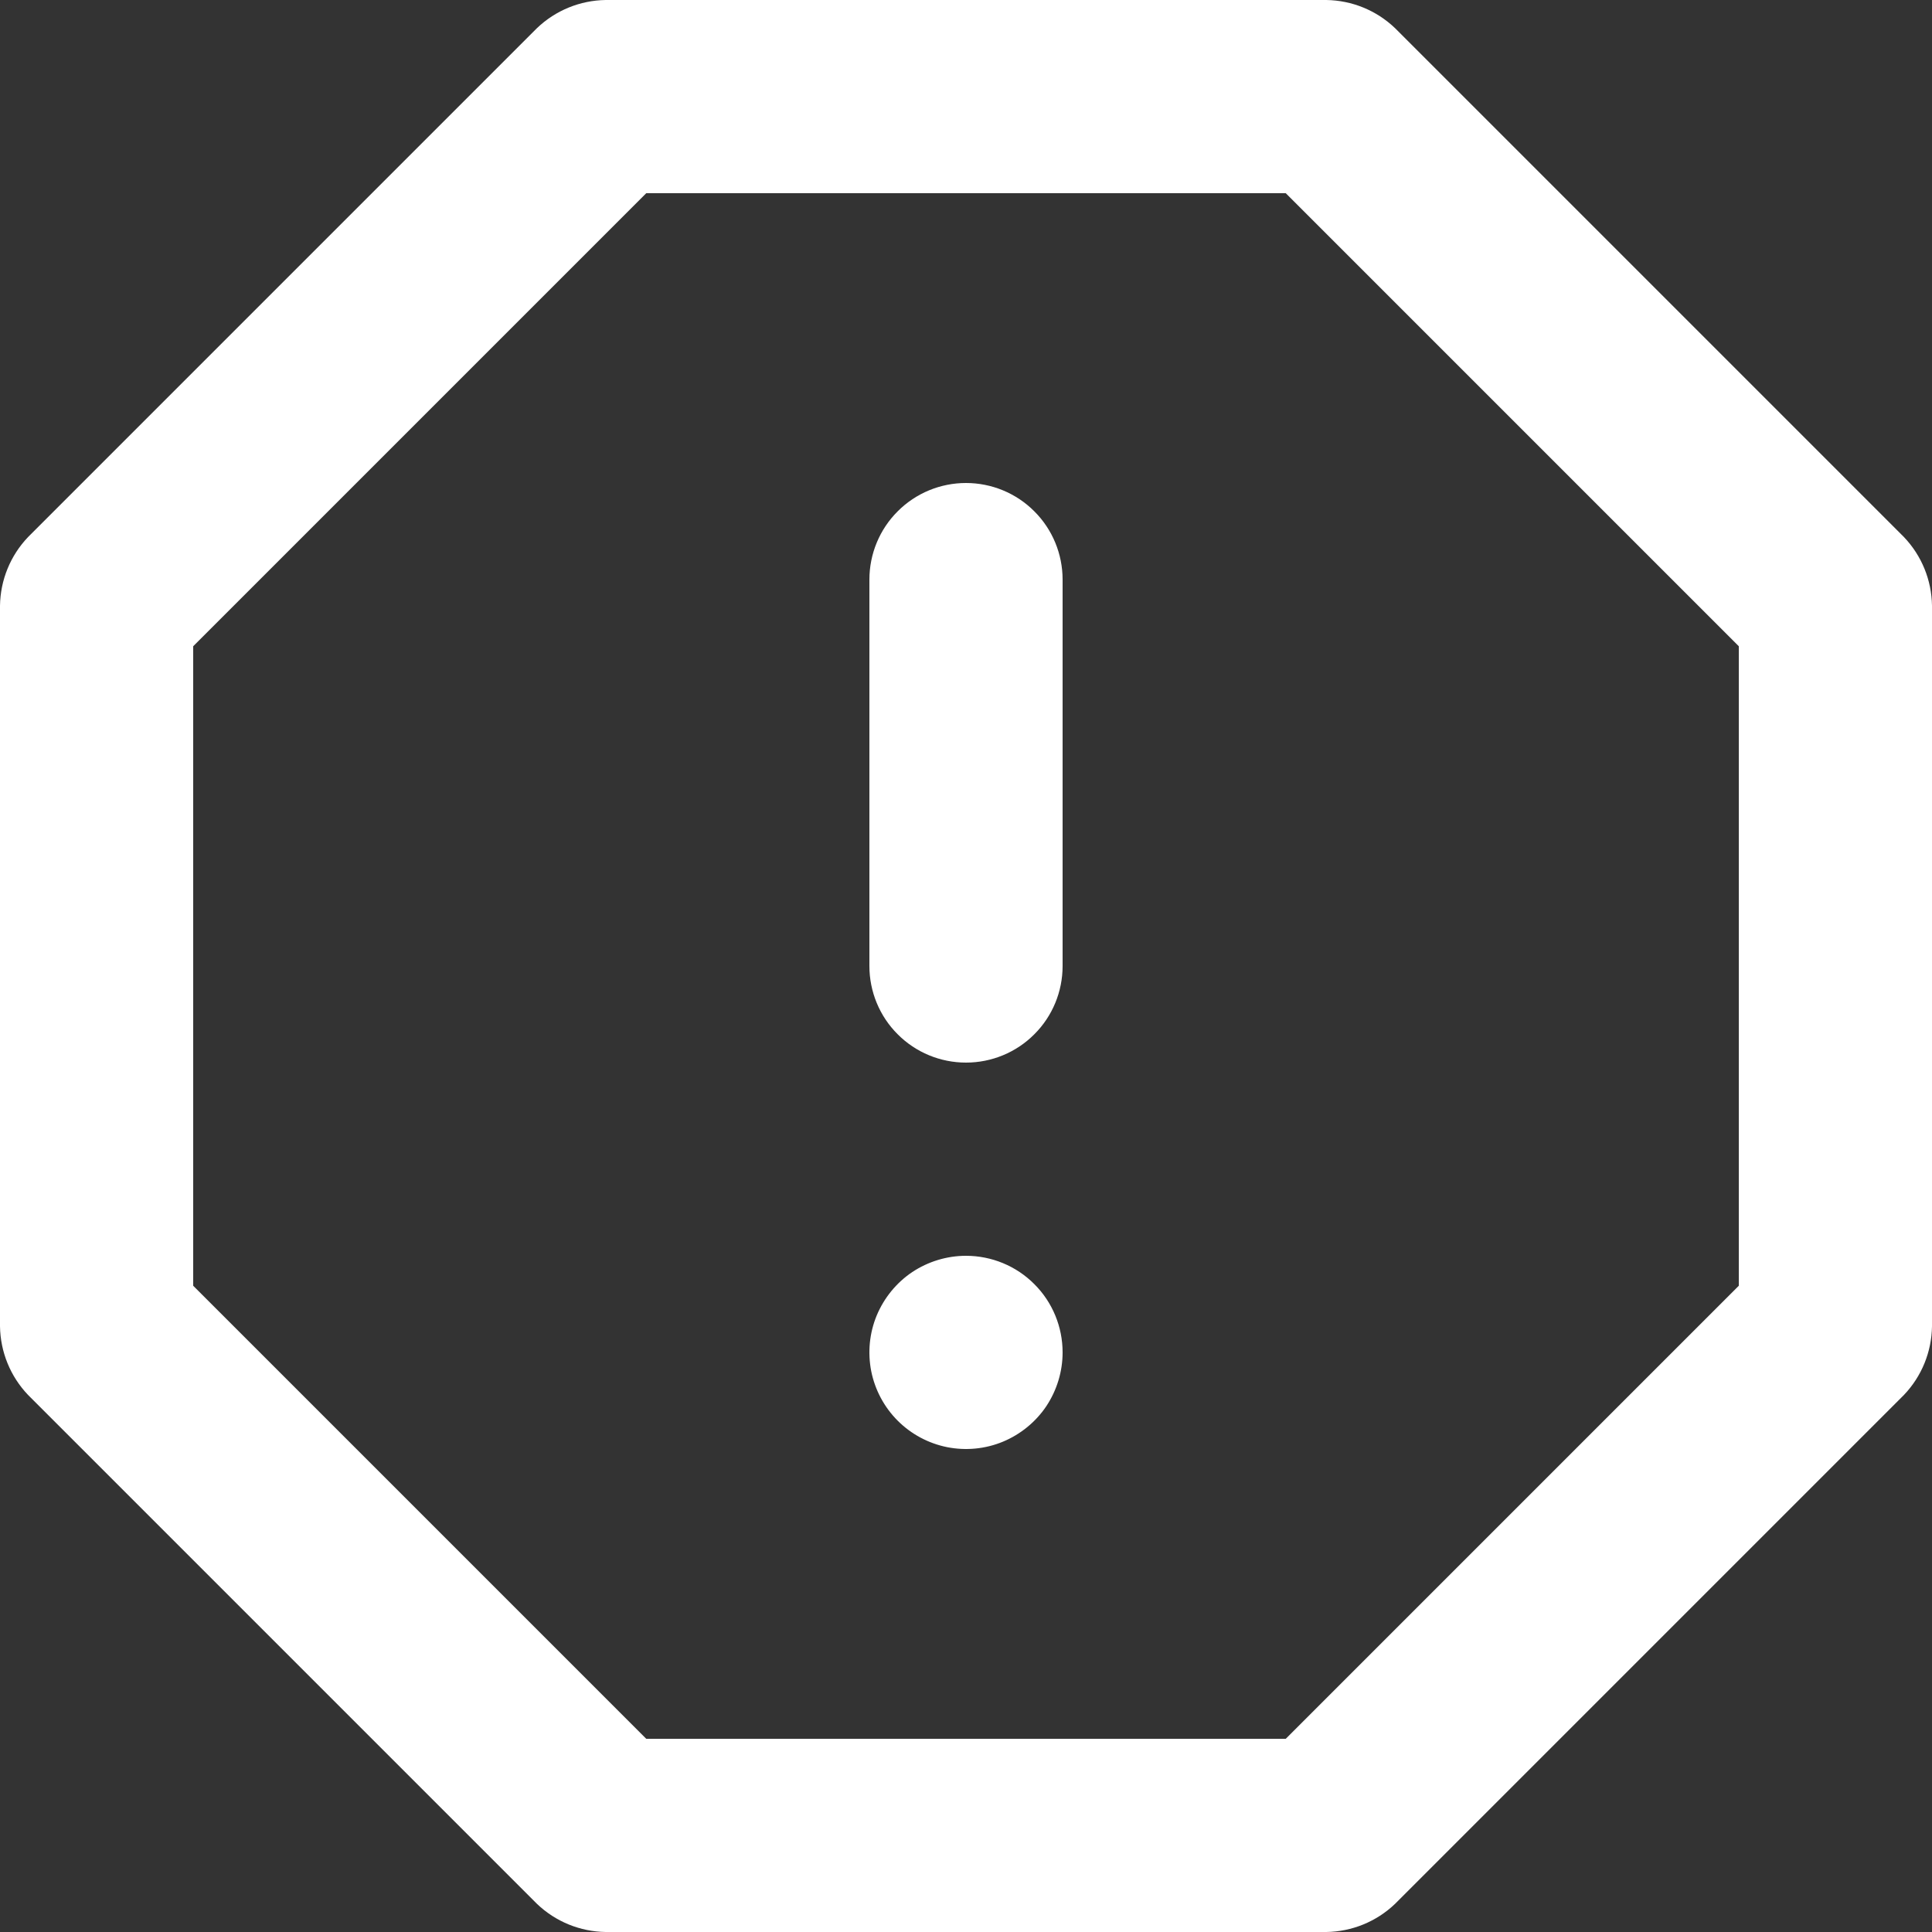 <svg width="20" height="20" viewBox="0 0 20 20" fill="none" xmlns="http://www.w3.org/2000/svg">
<rect x="0" y="0" width="20" height="20" fill="#333333" stroke="none"/>
<path d="M10 5C9.735 5 9.48 5.105 9.293 5.293C9.105 5.48 9 5.735 9 6V10C9 10.265 9.105 10.52 9.293 10.707C9.48 10.895 9.735 11 10 11C10.265 11 10.52 10.895 10.707 10.707C10.895 10.52 11 10.265 11 10V6C11 5.735 10.895 5.48 10.707 5.293C10.52 5.105 10.265 5 10 5ZM10 13C9.802 13 9.609 13.059 9.444 13.168C9.28 13.278 9.152 13.435 9.076 13.617C9 13.8 8.981 14.001 9.019 14.195C9.058 14.389 9.153 14.567 9.293 14.707C9.433 14.847 9.611 14.942 9.805 14.981C9.999 15.019 10.2 15 10.383 14.924C10.565 14.848 10.722 14.72 10.832 14.556C10.941 14.391 11 14.198 11 14C11 13.735 10.895 13.48 10.707 13.293C10.52 13.105 10.265 13 10 13ZM19.71 5.56L14.44 0.29C14.248 0.107 13.995 0.004 13.73 0H6.27C6.005 0.004 5.752 0.107 5.56 0.29L0.29 5.56C0.107 5.752 0.004 6.005 0 6.27V13.73C0.004 13.995 0.107 14.248 0.29 14.44L5.56 19.71C5.752 19.893 6.005 19.996 6.27 20H13.73C13.995 19.996 14.248 19.893 14.44 19.71L19.71 14.44C19.893 14.248 19.996 13.995 20 13.73V6.27C19.996 6.005 19.893 5.752 19.71 5.56ZM18 13.31L13.31 18H6.69L2 13.31V6.69L6.69 2H13.31L18 6.69V13.31Z" fill="white"/>
</svg>
